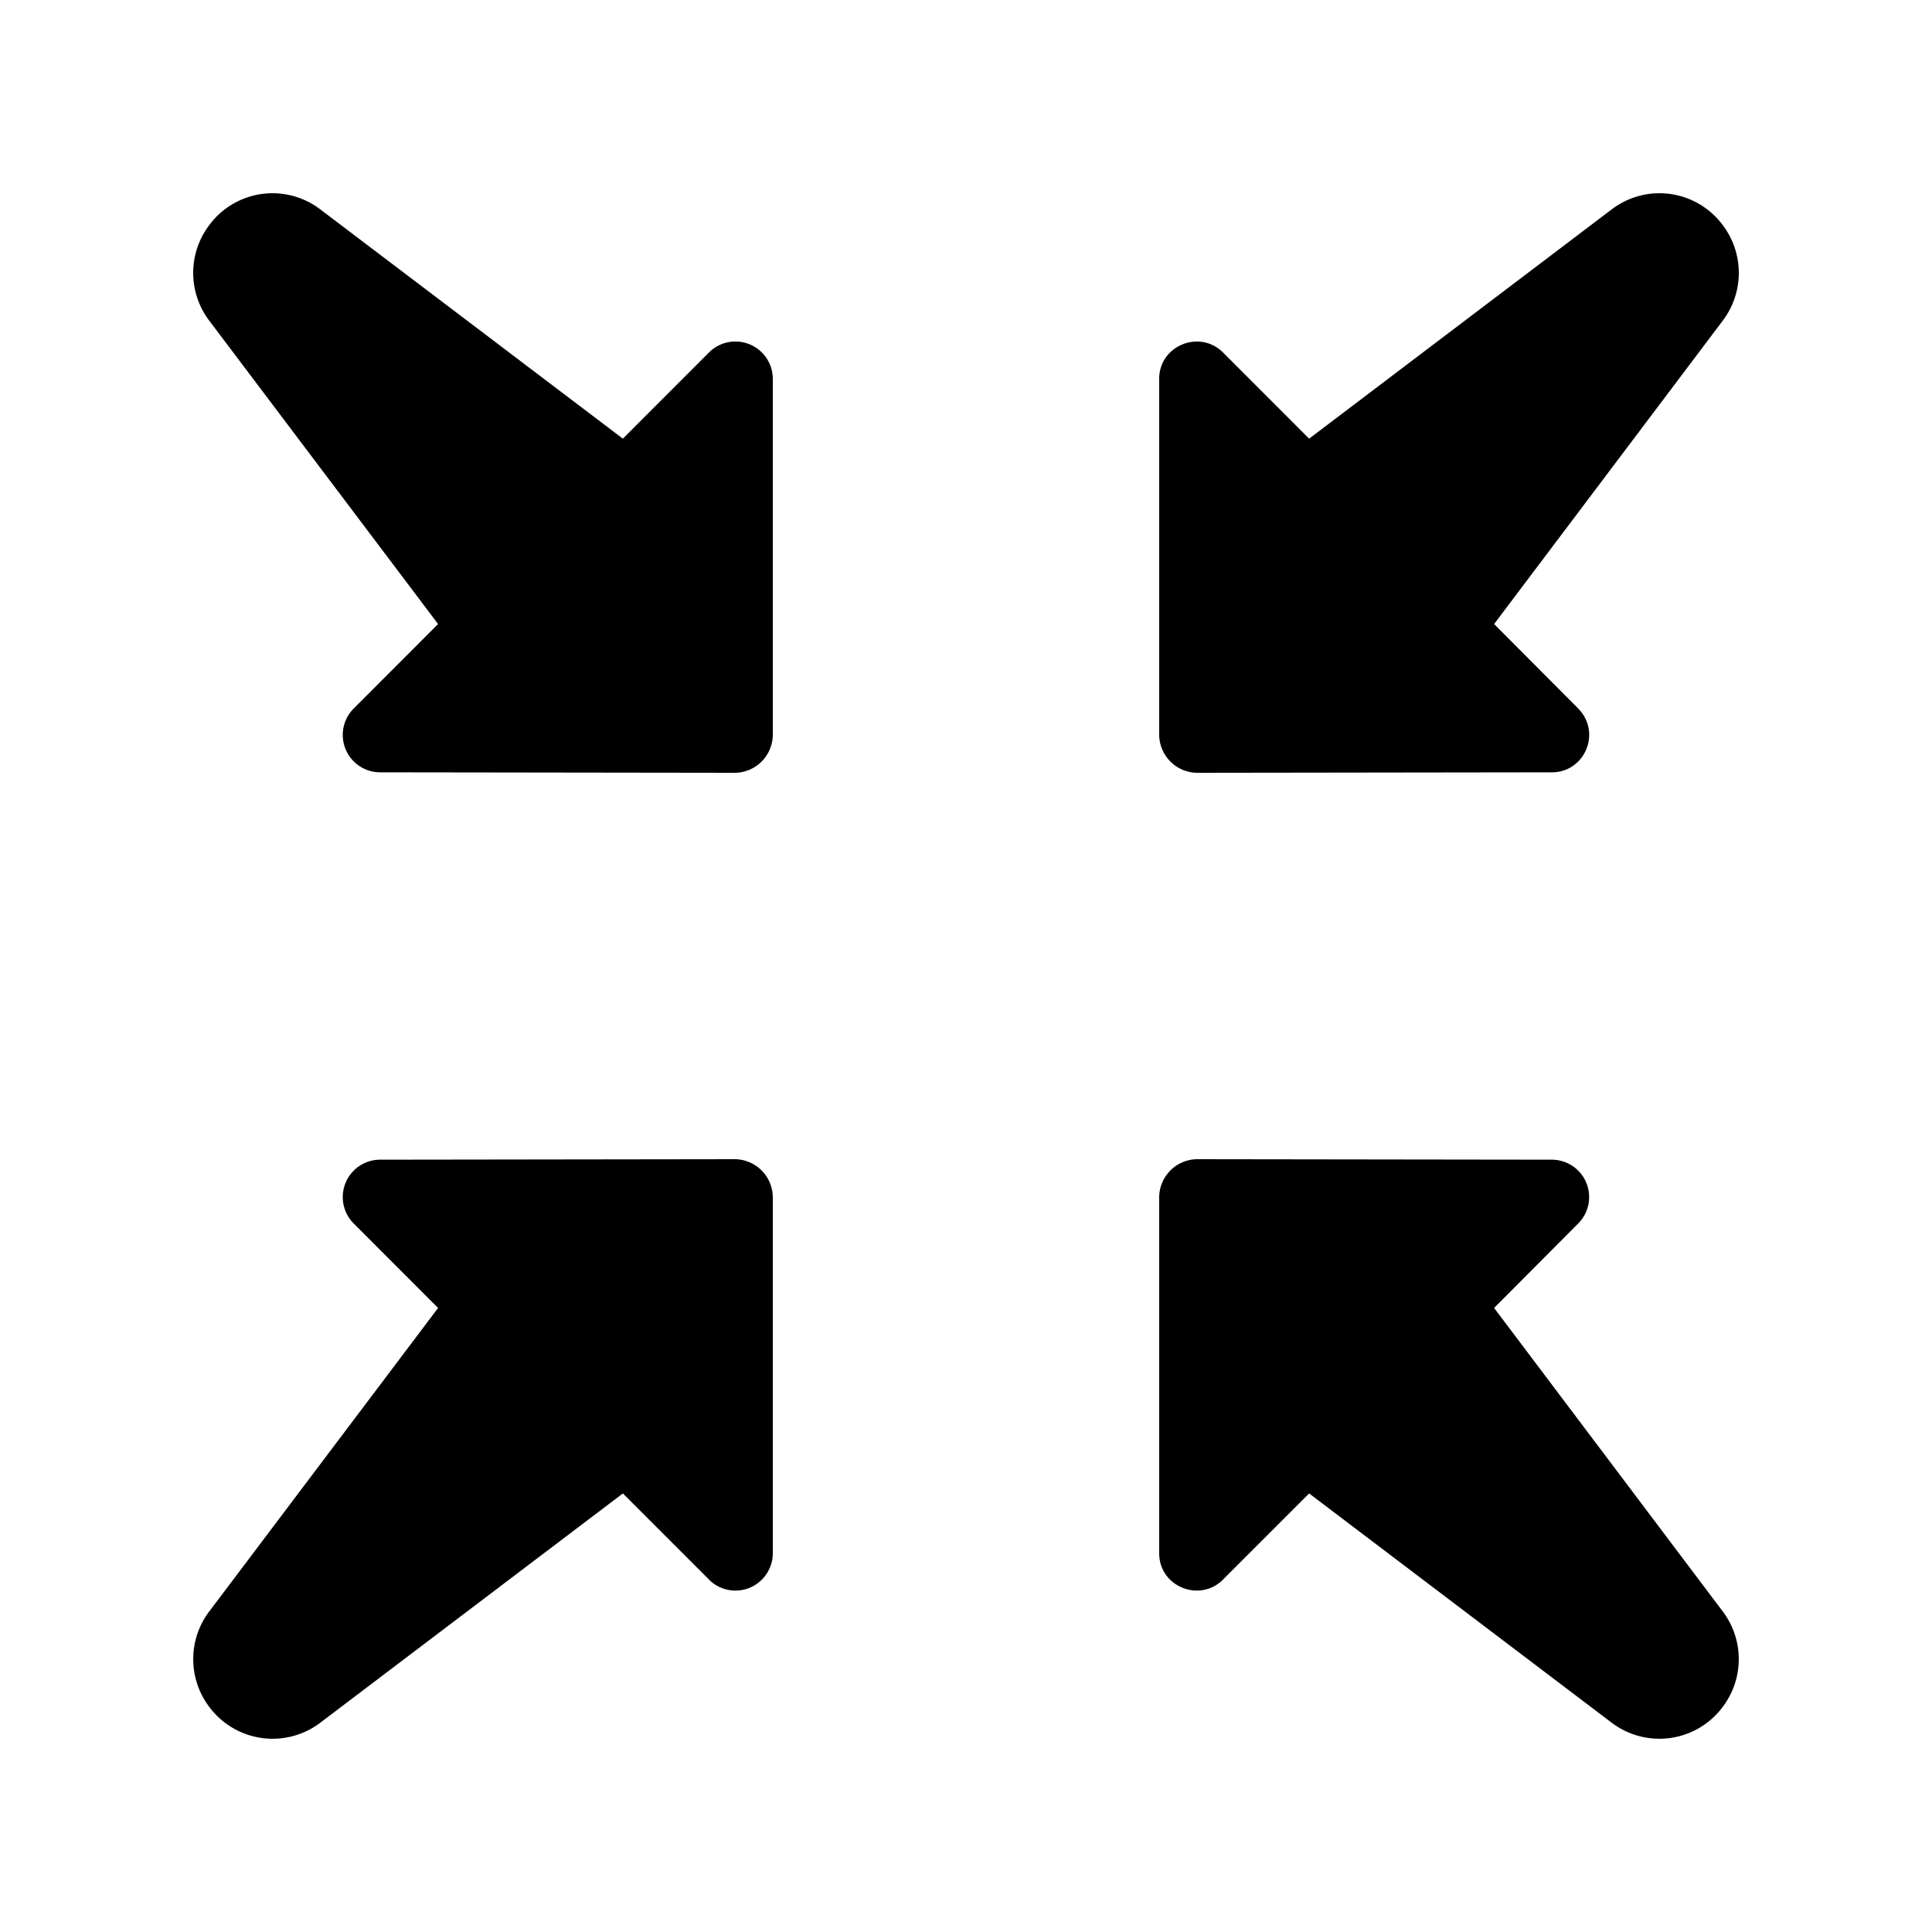 <svg width="20" height="20" xmlns="http://www.w3.org/2000/svg"><g fill="' + fillColor + '" fill-rule="evenodd"><path d="M12.662 3.65l.89.891 3.133-2.374a.815.815 0 011.15.165.819.819 0 010 .986L15.467 6.46l.867.871c.25.25.072.664-.269.664L12.388 8A.397.397 0 0112 7.611V3.92c0-.341.418-.514.662-.27M7.338 16.35l-.89-.89-3.133 2.374a.817.817 0 01-1.15-.166.819.819 0 010-.985l2.37-3.143-.87-.871a.387.387 0 01.27-.664L7.612 12a.397.397 0 01.388.389v3.692a.387.387 0 01-.662.27M7.338 3.65l-.89.891-3.133-2.374a.815.815 0 00-1.15.165.819.819 0 000 .986l2.37 3.142-.87.871a.387.387 0 00.27.664L7.612 8A.397.397 0 008 7.611V3.92a.387.387 0 00-.662-.27M12.662 16.35l.89-.89 3.133 2.374a.817.817 0 001.15-.166.819.819 0 000-.985l-2.368-3.143.867-.871a.387.387 0 00-.269-.664L12.388 12a.397.397 0 00-.388.389v3.692c0 .342.418.514.662.27"/></g></svg>